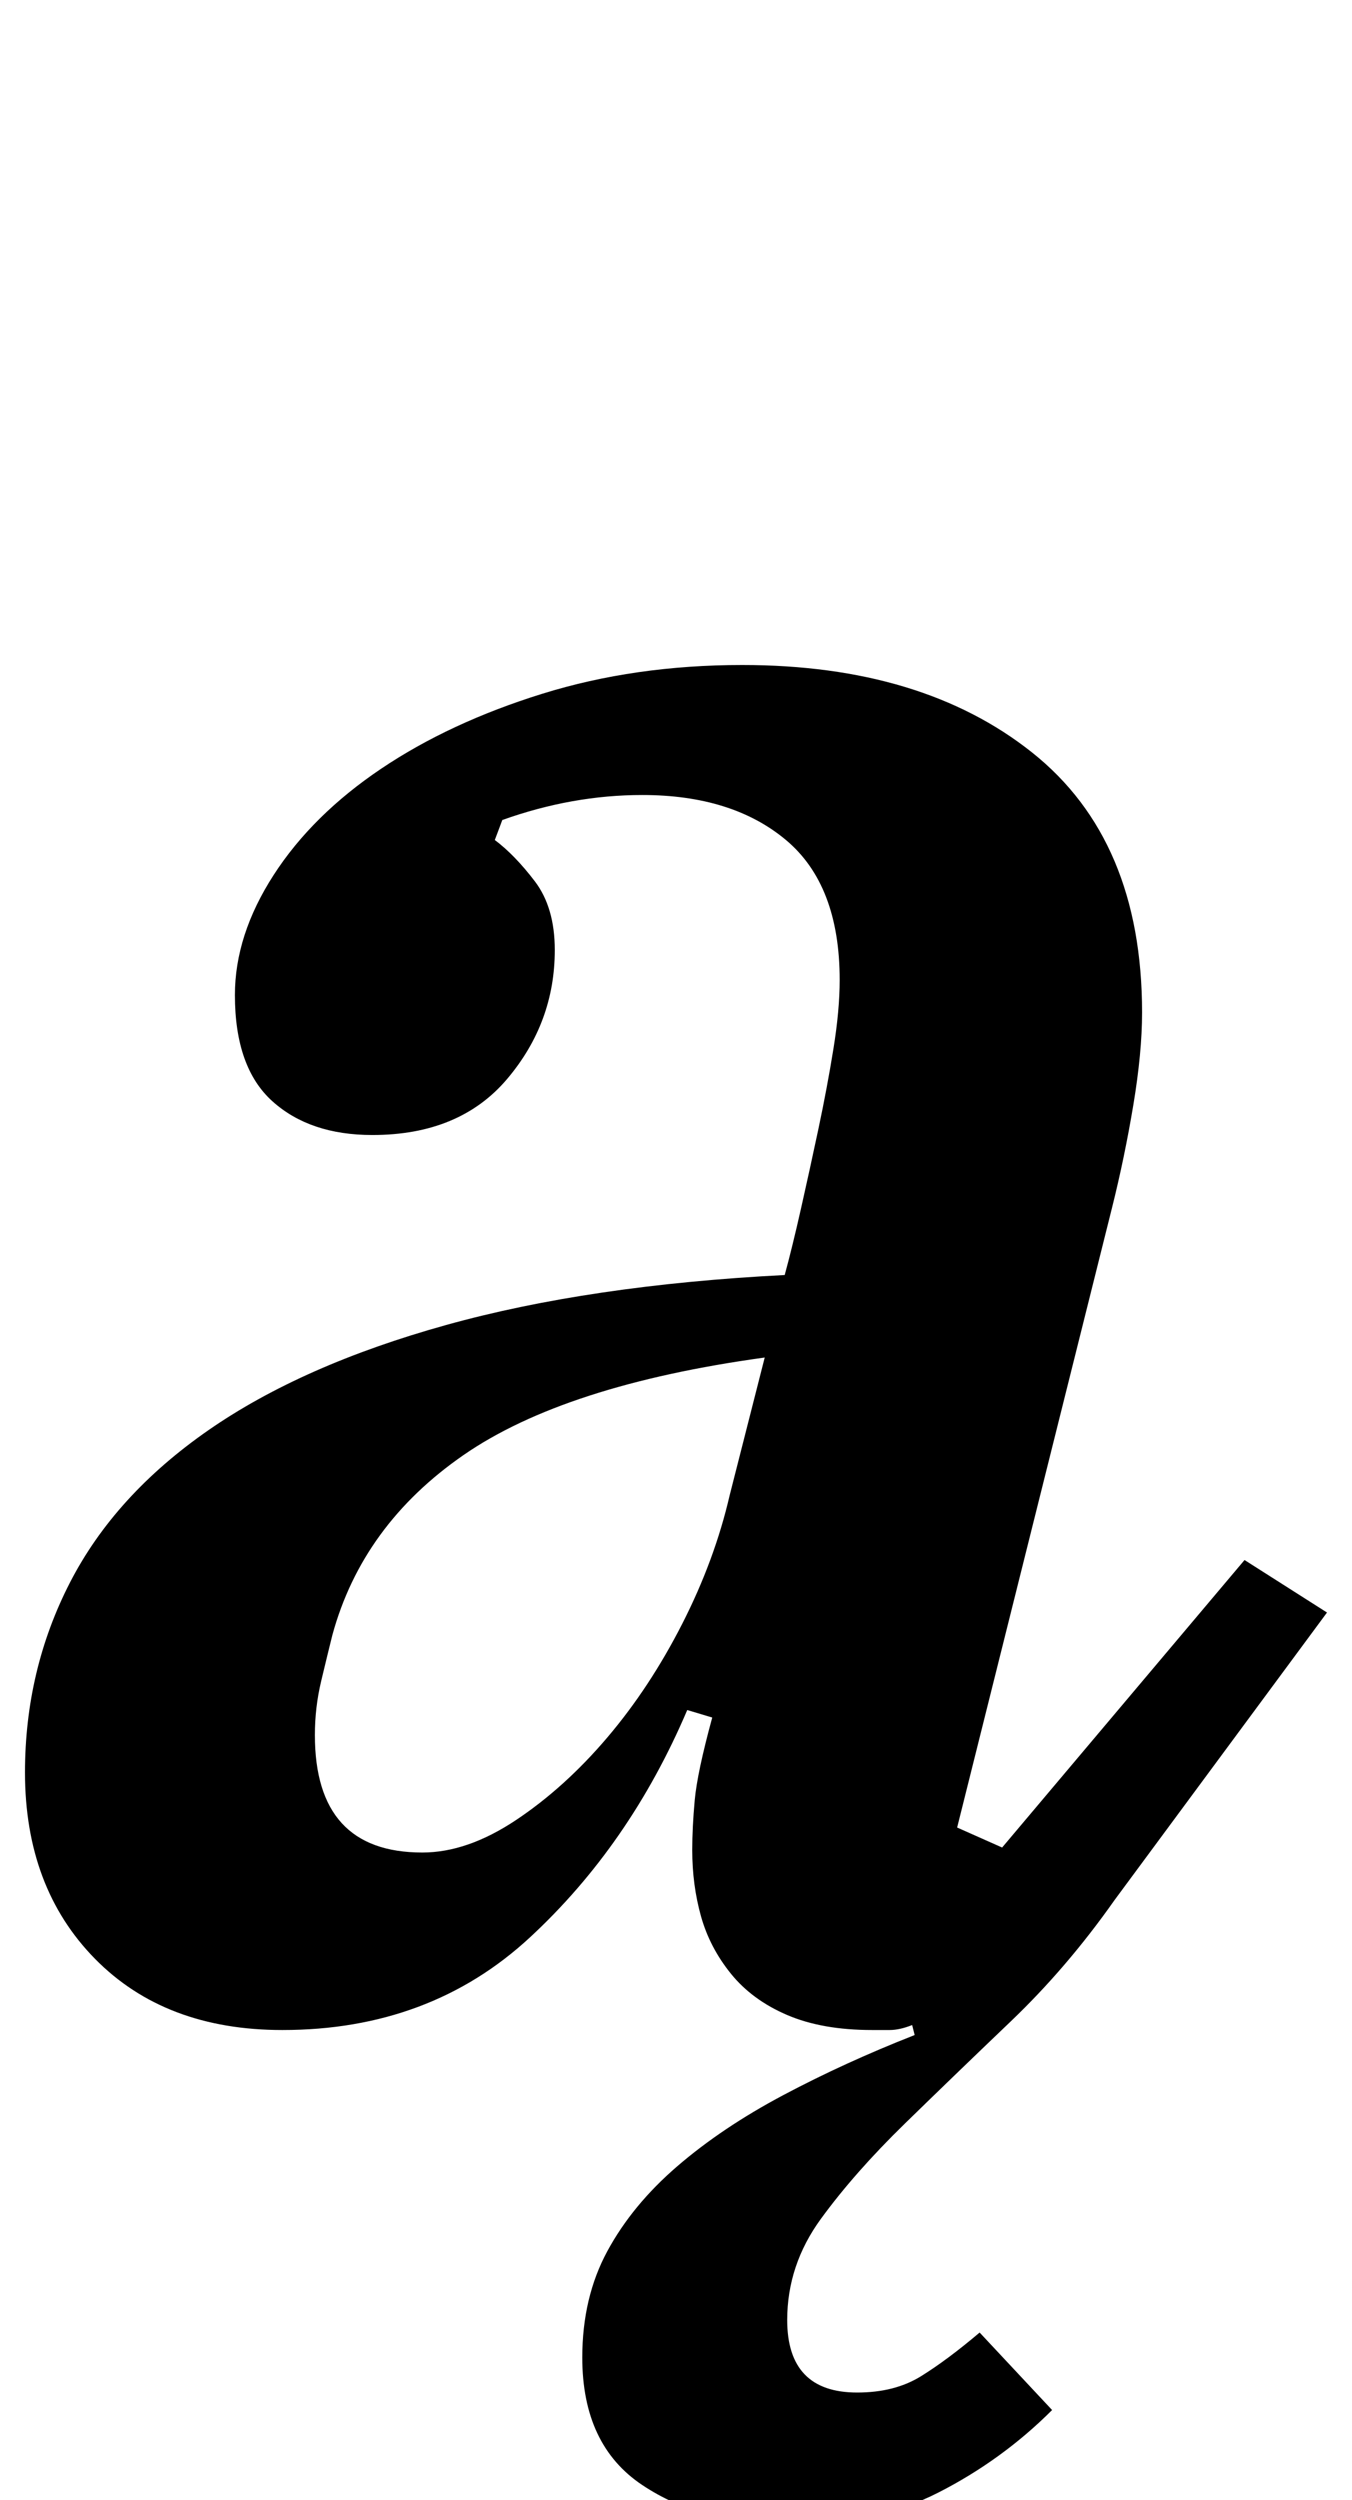 <?xml version="1.0" standalone="no"?>
<!DOCTYPE svg PUBLIC "-//W3C//DTD SVG 1.1//EN" "http://www.w3.org/Graphics/SVG/1.1/DTD/svg11.dtd" >
<svg xmlns="http://www.w3.org/2000/svg" xmlns:xlink="http://www.w3.org/1999/xlink" version="1.1" viewBox="-11 0 541 1000">
  <g transform="matrix(1 0 0 -1 0 800)">
   <path fill="currentColor"
d="M305 -210q-35 0 -59 16t-24 51q0 24 10 42.5t28 34t42.5 28.5t52.5 24l-1 4q-5 -2 -9 -2h-7q-20 0 -34 6t-22.5 16.5t-12 23t-3.5 26.5q0 9 1 20t7 33l-10 3q-23 -54 -63 -91t-99 -37q-47 0 -75 28.5t-28 74.5q0 41 18 76t55.5 61t95 42t135.5 20q3 11 6.5 26.5t7 32
t6 32t2.5 27.5q0 38 -21.5 56t-57.5 18q-28 0 -56 -10l-3 -8q8 -6 16 -16.5t8 -27.5q0 -29 -19 -51.5t-54 -22.5q-25 0 -40 13.5t-15 42.5q0 24 15.5 48t43 42.5t64.5 30t80 11.5q72 0 116 -35t44 -104q0 -16 -3.5 -37t-8.5 -41l-62 -248l18 -8l97 115l33 -21l-85 -115
q-19 -27 -41.5 -48.5t-42.5 -41t-33.5 -38t-13.5 -40.5q0 -29 28 -29q15 0 25.5 6.5t23.5 17.5l29 -31q-20 -20 -45.5 -33t-59.5 -13zM158 59q18 0 37.5 13t36.5 33t30 45.5t19 51.5l14 55q-80 -11 -120.5 -39t-52.5 -72q-2 -8 -4.5 -18.5t-2.5 -21.5q0 -47 43 -47z" />
  </g>

</svg>
